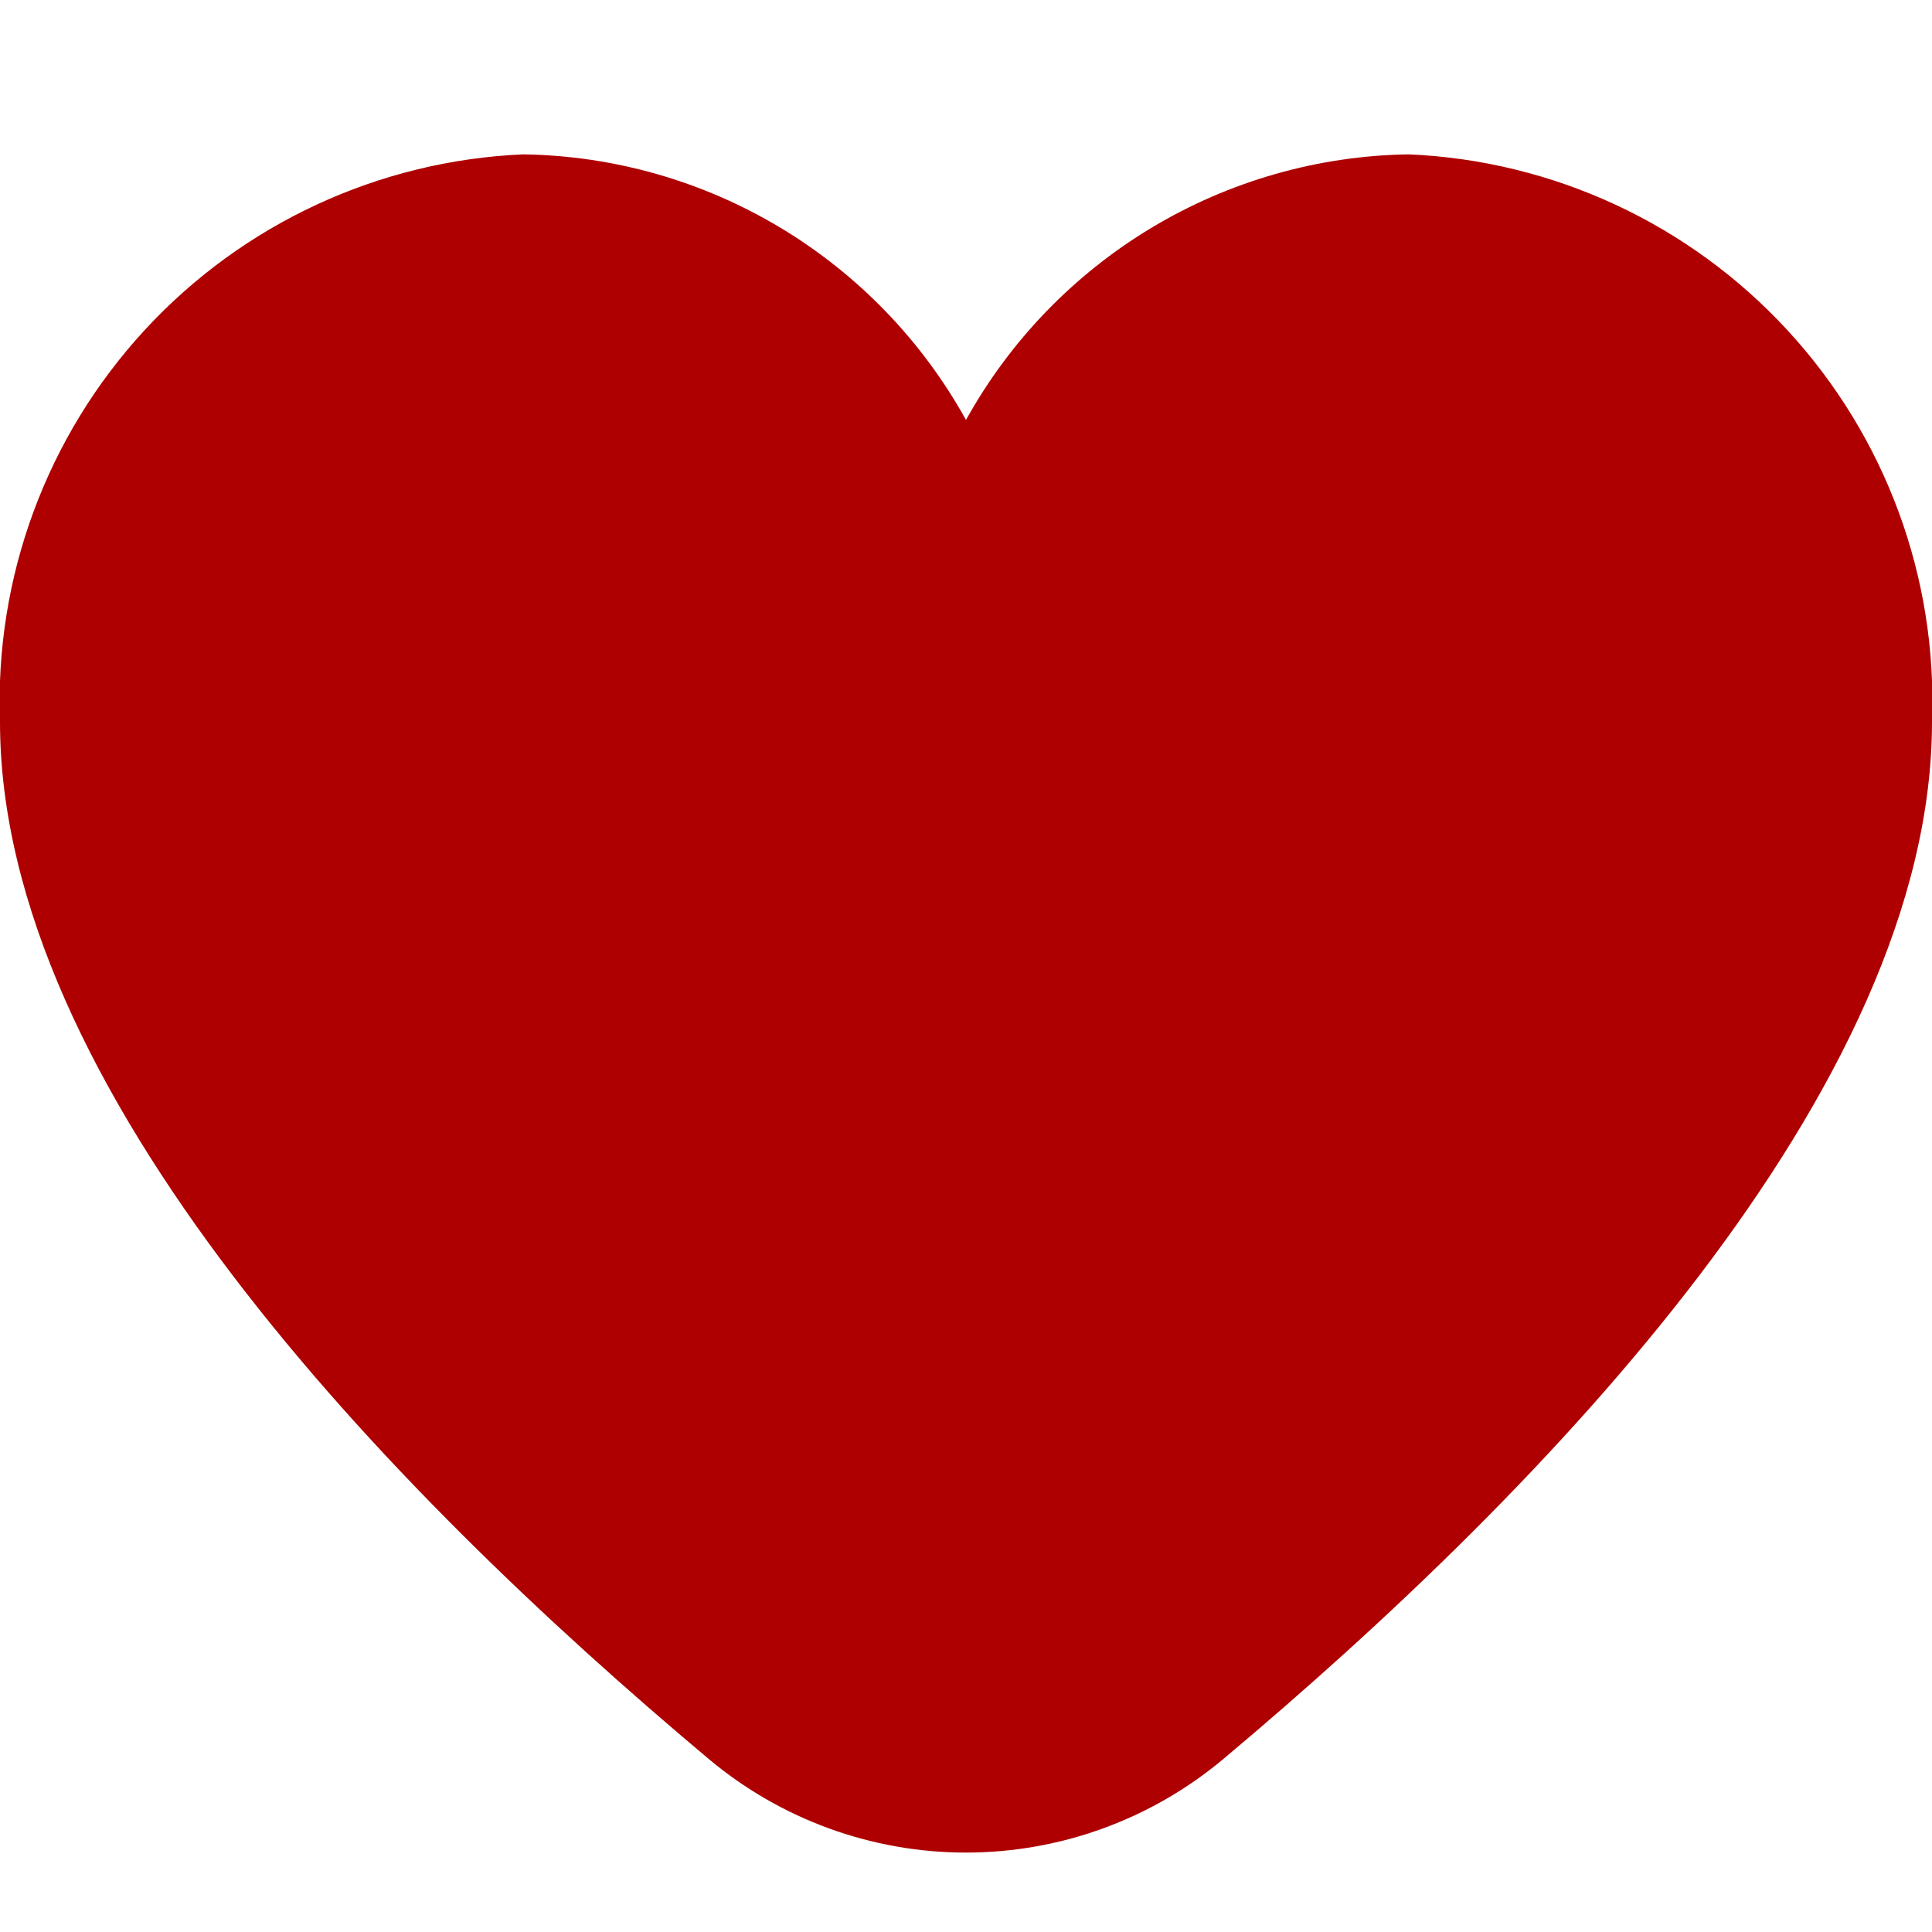 <svg width="19" height="19" viewBox="0 0 19 19" fill="none" xmlns="http://www.w3.org/2000/svg">
<g id="heart-filled 1" clip-path="url(#clip0_189_775)">
<path id="Vector" d="M13.854 1.518C12.963 1.531 12.091 1.78 11.326 2.239C10.562 2.698 9.932 3.35 9.5 4.13C9.068 3.35 8.438 2.698 7.674 2.239C6.909 1.78 6.037 1.531 5.146 1.518C3.725 1.579 2.386 2.201 1.422 3.247C0.458 4.293 -0.053 5.677 0 7.099C0 10.698 3.789 14.63 6.967 17.296C7.676 17.892 8.573 18.219 9.5 18.219C10.427 18.219 11.324 17.892 12.034 17.296C15.211 14.63 19 10.698 19 7.099C19.054 5.677 18.543 4.293 17.578 3.247C16.614 2.201 15.275 1.579 13.854 1.518Z" fill="#AE0000"/>
</g>
<defs>
<clipPath id="clip0_189_775">
<rect width="19" height="19" fill="white"/>
</clipPath>
</defs>
</svg>
